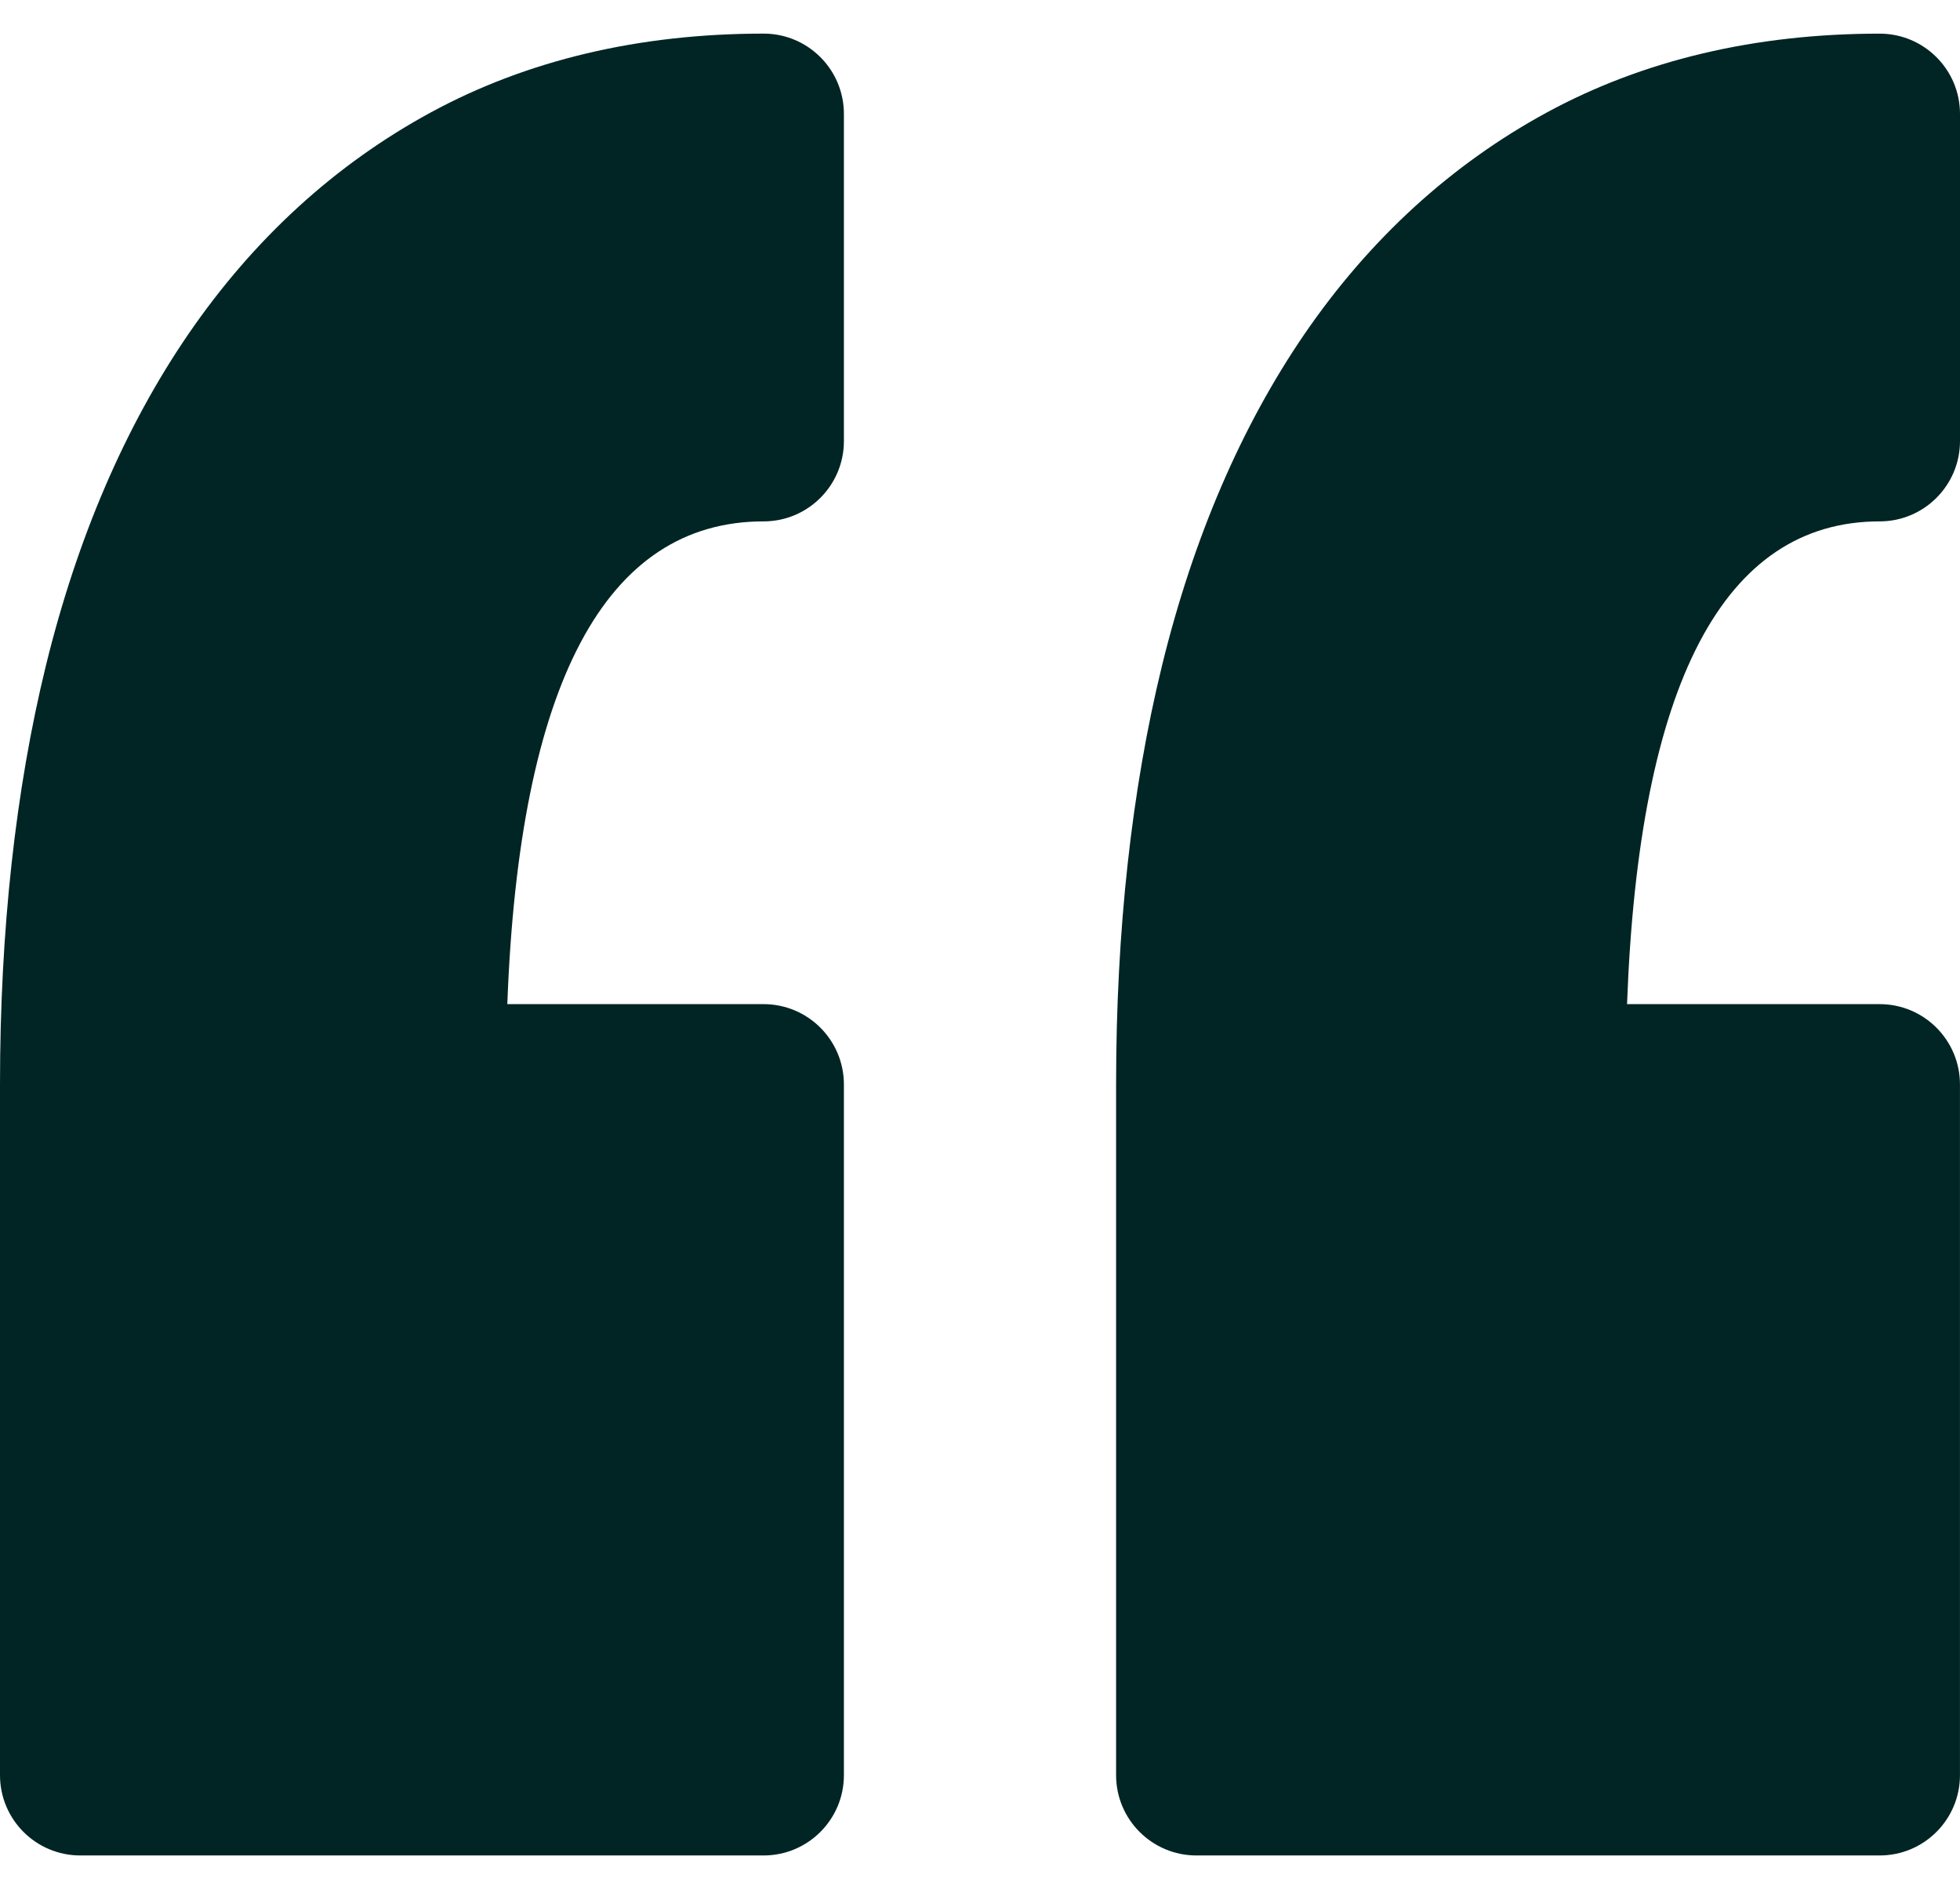 <svg width="55" height="53" viewBox="0 0 55 53" fill="none" xmlns="http://www.w3.org/2000/svg">
<path d="M23.681 3.197V12.374C23.681 13.619 22.672 14.628 21.427 14.628C16.986 14.628 14.57 19.182 14.236 28.172H21.427C22.672 28.172 23.681 29.182 23.681 30.426V49.804C23.681 51.048 22.672 52.057 21.427 52.057H2.253C1.008 52.057 0 51.048 0 49.804V30.426C0 26.116 0.434 22.162 1.289 18.67C2.167 15.091 3.513 11.96 5.291 9.367C7.12 6.701 9.407 4.61 12.091 3.153C14.793 1.687 17.934 0.943 21.428 0.943C22.672 0.943 23.681 1.952 23.681 3.197ZM52.746 14.628C53.99 14.628 55 13.618 55 12.374V3.197C55 1.952 53.99 0.944 52.746 0.944C49.254 0.944 46.112 1.687 43.411 3.153C40.727 4.61 38.438 6.702 36.609 9.367C34.832 11.961 33.485 15.091 32.608 18.672C31.753 22.164 31.319 26.119 31.319 30.426V49.804C31.319 51.048 32.328 52.057 33.573 52.057H52.746C53.99 52.057 54.999 51.048 54.999 49.804V30.426C54.999 29.182 53.99 28.172 52.746 28.172H45.657C45.987 19.183 48.367 14.628 52.746 14.628Z" fill="#002524"/>
</svg>
